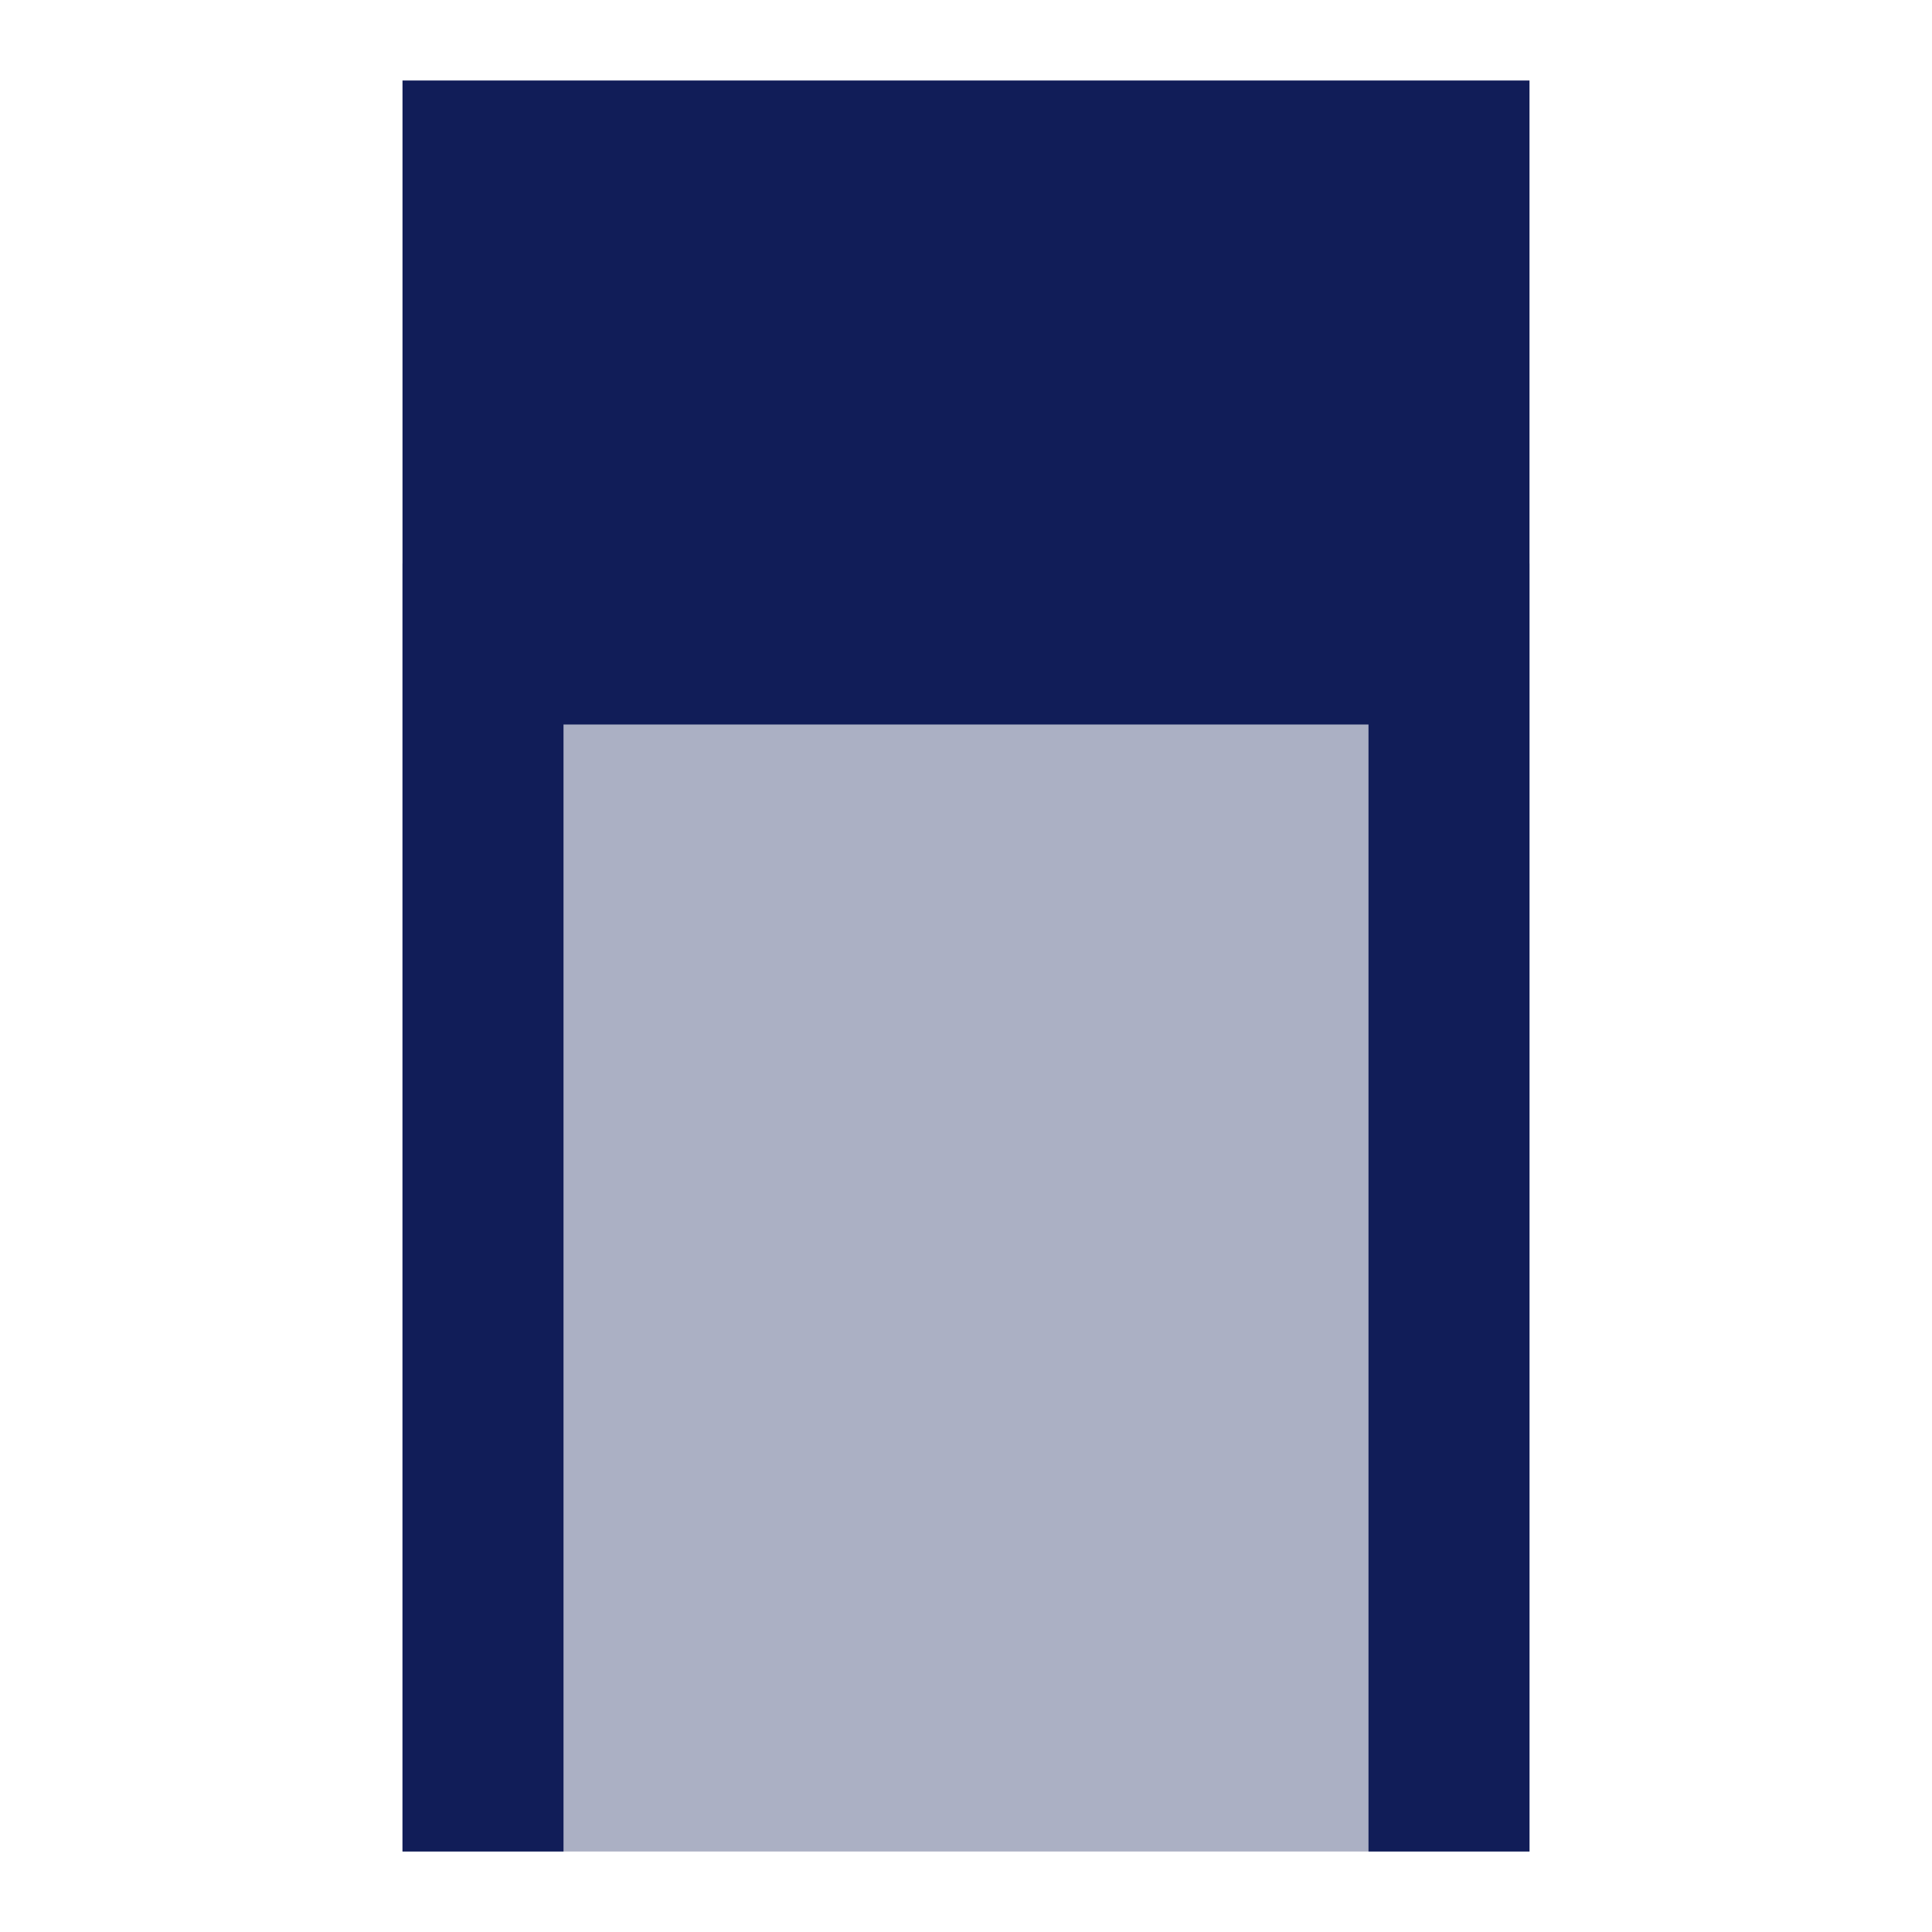 <svg xmlns="http://www.w3.org/2000/svg" width="24" height="24" version="1.1">
 <defs>
  <style id="current-color-scheme" type="text/css">
   .ColorScheme-Text { color:#111d58; } .ColorScheme-Highlight { color:#4285f4; } .ColorScheme-NeutralText { color:#ff9800; } .ColorScheme-PositiveText { color:#4caf50; } .ColorScheme-NegativeText { color:#f44336; }
  </style>
 </defs>
 <path style="opacity:.35;fill:currentColor" class="ColorScheme-Text" d="M 5,7 H 19 V 23 H 5 Z"/>
 <path style="fill:currentColor" class="ColorScheme-Text" d="M 5,1 V 23 H 7 V 9 H 17 V 23 H 19 V 1 Z"/>
</svg>
